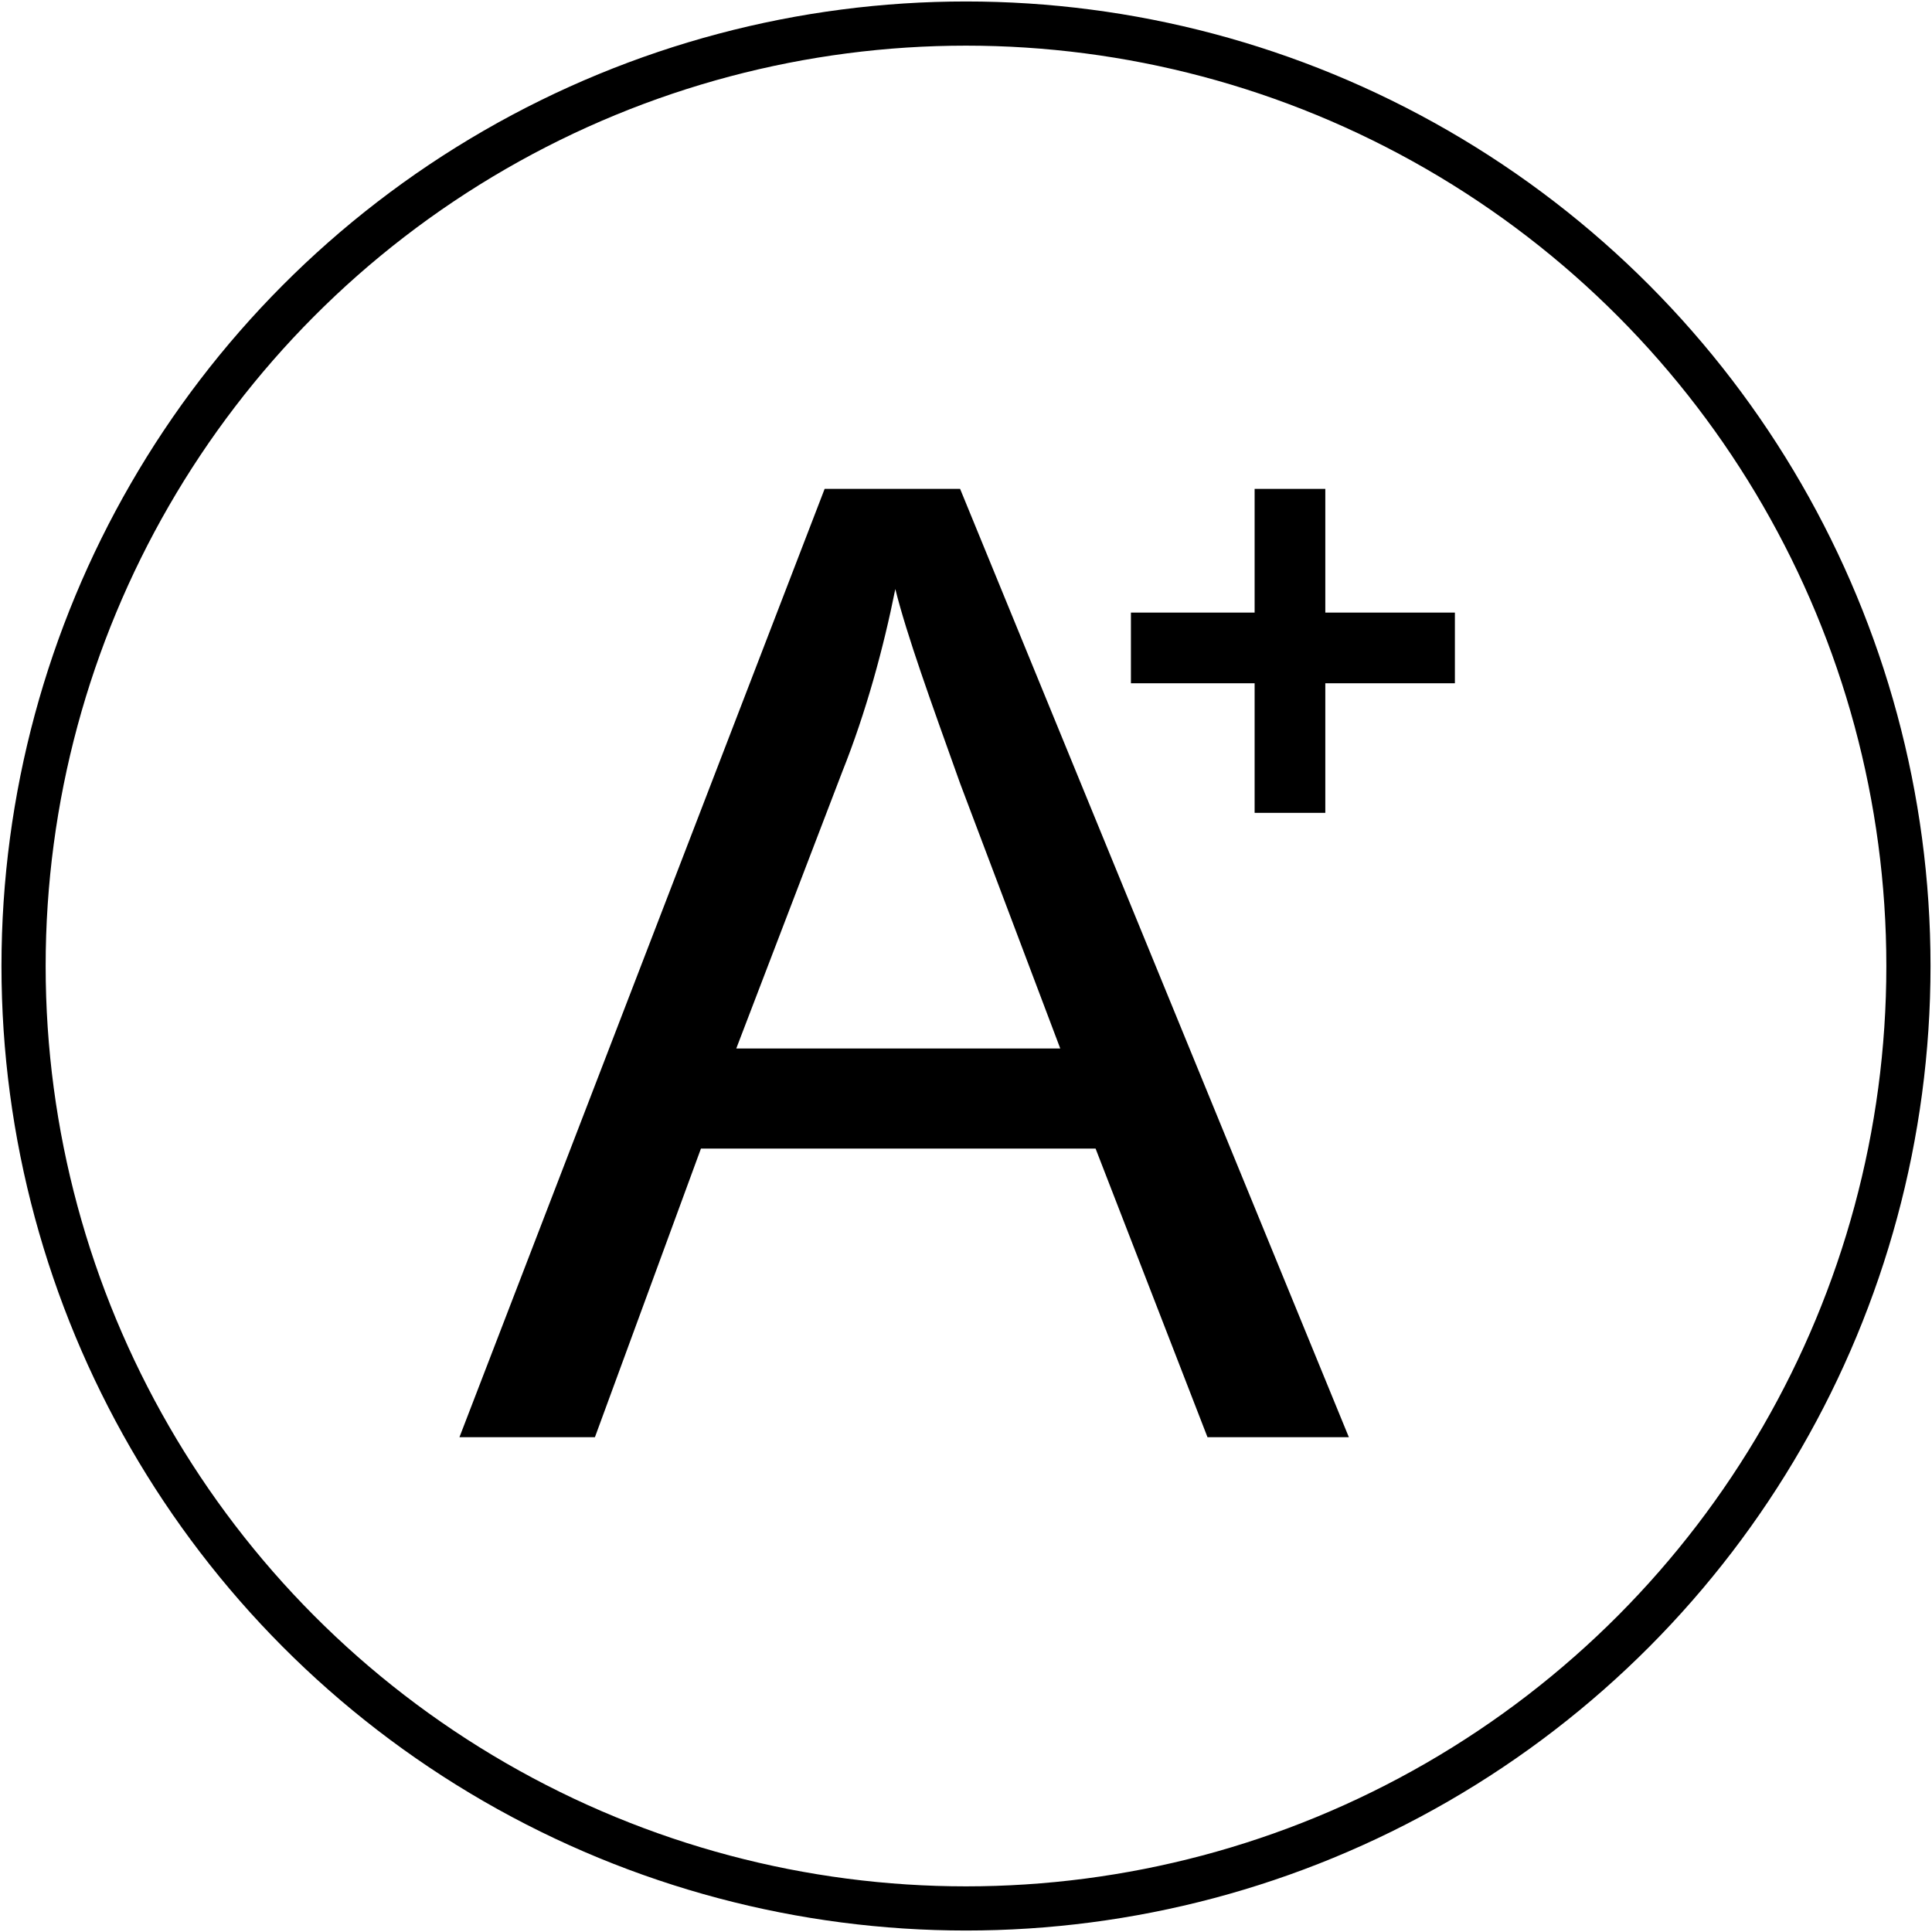 <?xml version="1.0" encoding="utf-8"?>
<!-- Generator: Adobe Illustrator 26.3.1, SVG Export Plug-In . SVG Version: 6.00 Build 0)  -->
<svg version="1.1" id="圖層_1" xmlns="http://www.w3.org/2000/svg" xmlns:xlink="http://www.w3.org/1999/xlink" x="0px" y="0px"
	 viewBox="0 0 32.8 32.8" style="enable-background:new 0 0 32.8 32.8;" xml:space="preserve">
<style type="text/css">
	.st0{fill:none;stroke:#000000;stroke-width:0.75;stroke-miterlimit:10;}
</style>
<g id="圖層_2_00000114047886029011846530000005051213201676498824_">
	<g id="字級分享展開">
		<circle class="st0" cx="16.4" cy="16.4" r="16"/>
		<polygon points="22.5,10.4 22.5,8.3 21.3,8.3 21.3,10.4 19.2,10.4 19.2,11.6 21.3,11.6 21.3,13.8 22.5,13.8 22.5,11.6 24.7,11.6 
			24.7,10.4 		"/>
		<path d="M7.8,24.4L14,8.3h2.3l6.6,16.1h-2.4l-1.9-4.9h-6.7l-1.8,4.9L7.8,24.4z M12.5,17.8H18l-1.7-4.5c-0.5-1.4-0.9-2.5-1.1-3.3
			c-0.2,1-0.5,2.1-0.9,3.1L12.5,17.8z"/>
	</g>
</g>
</svg>
